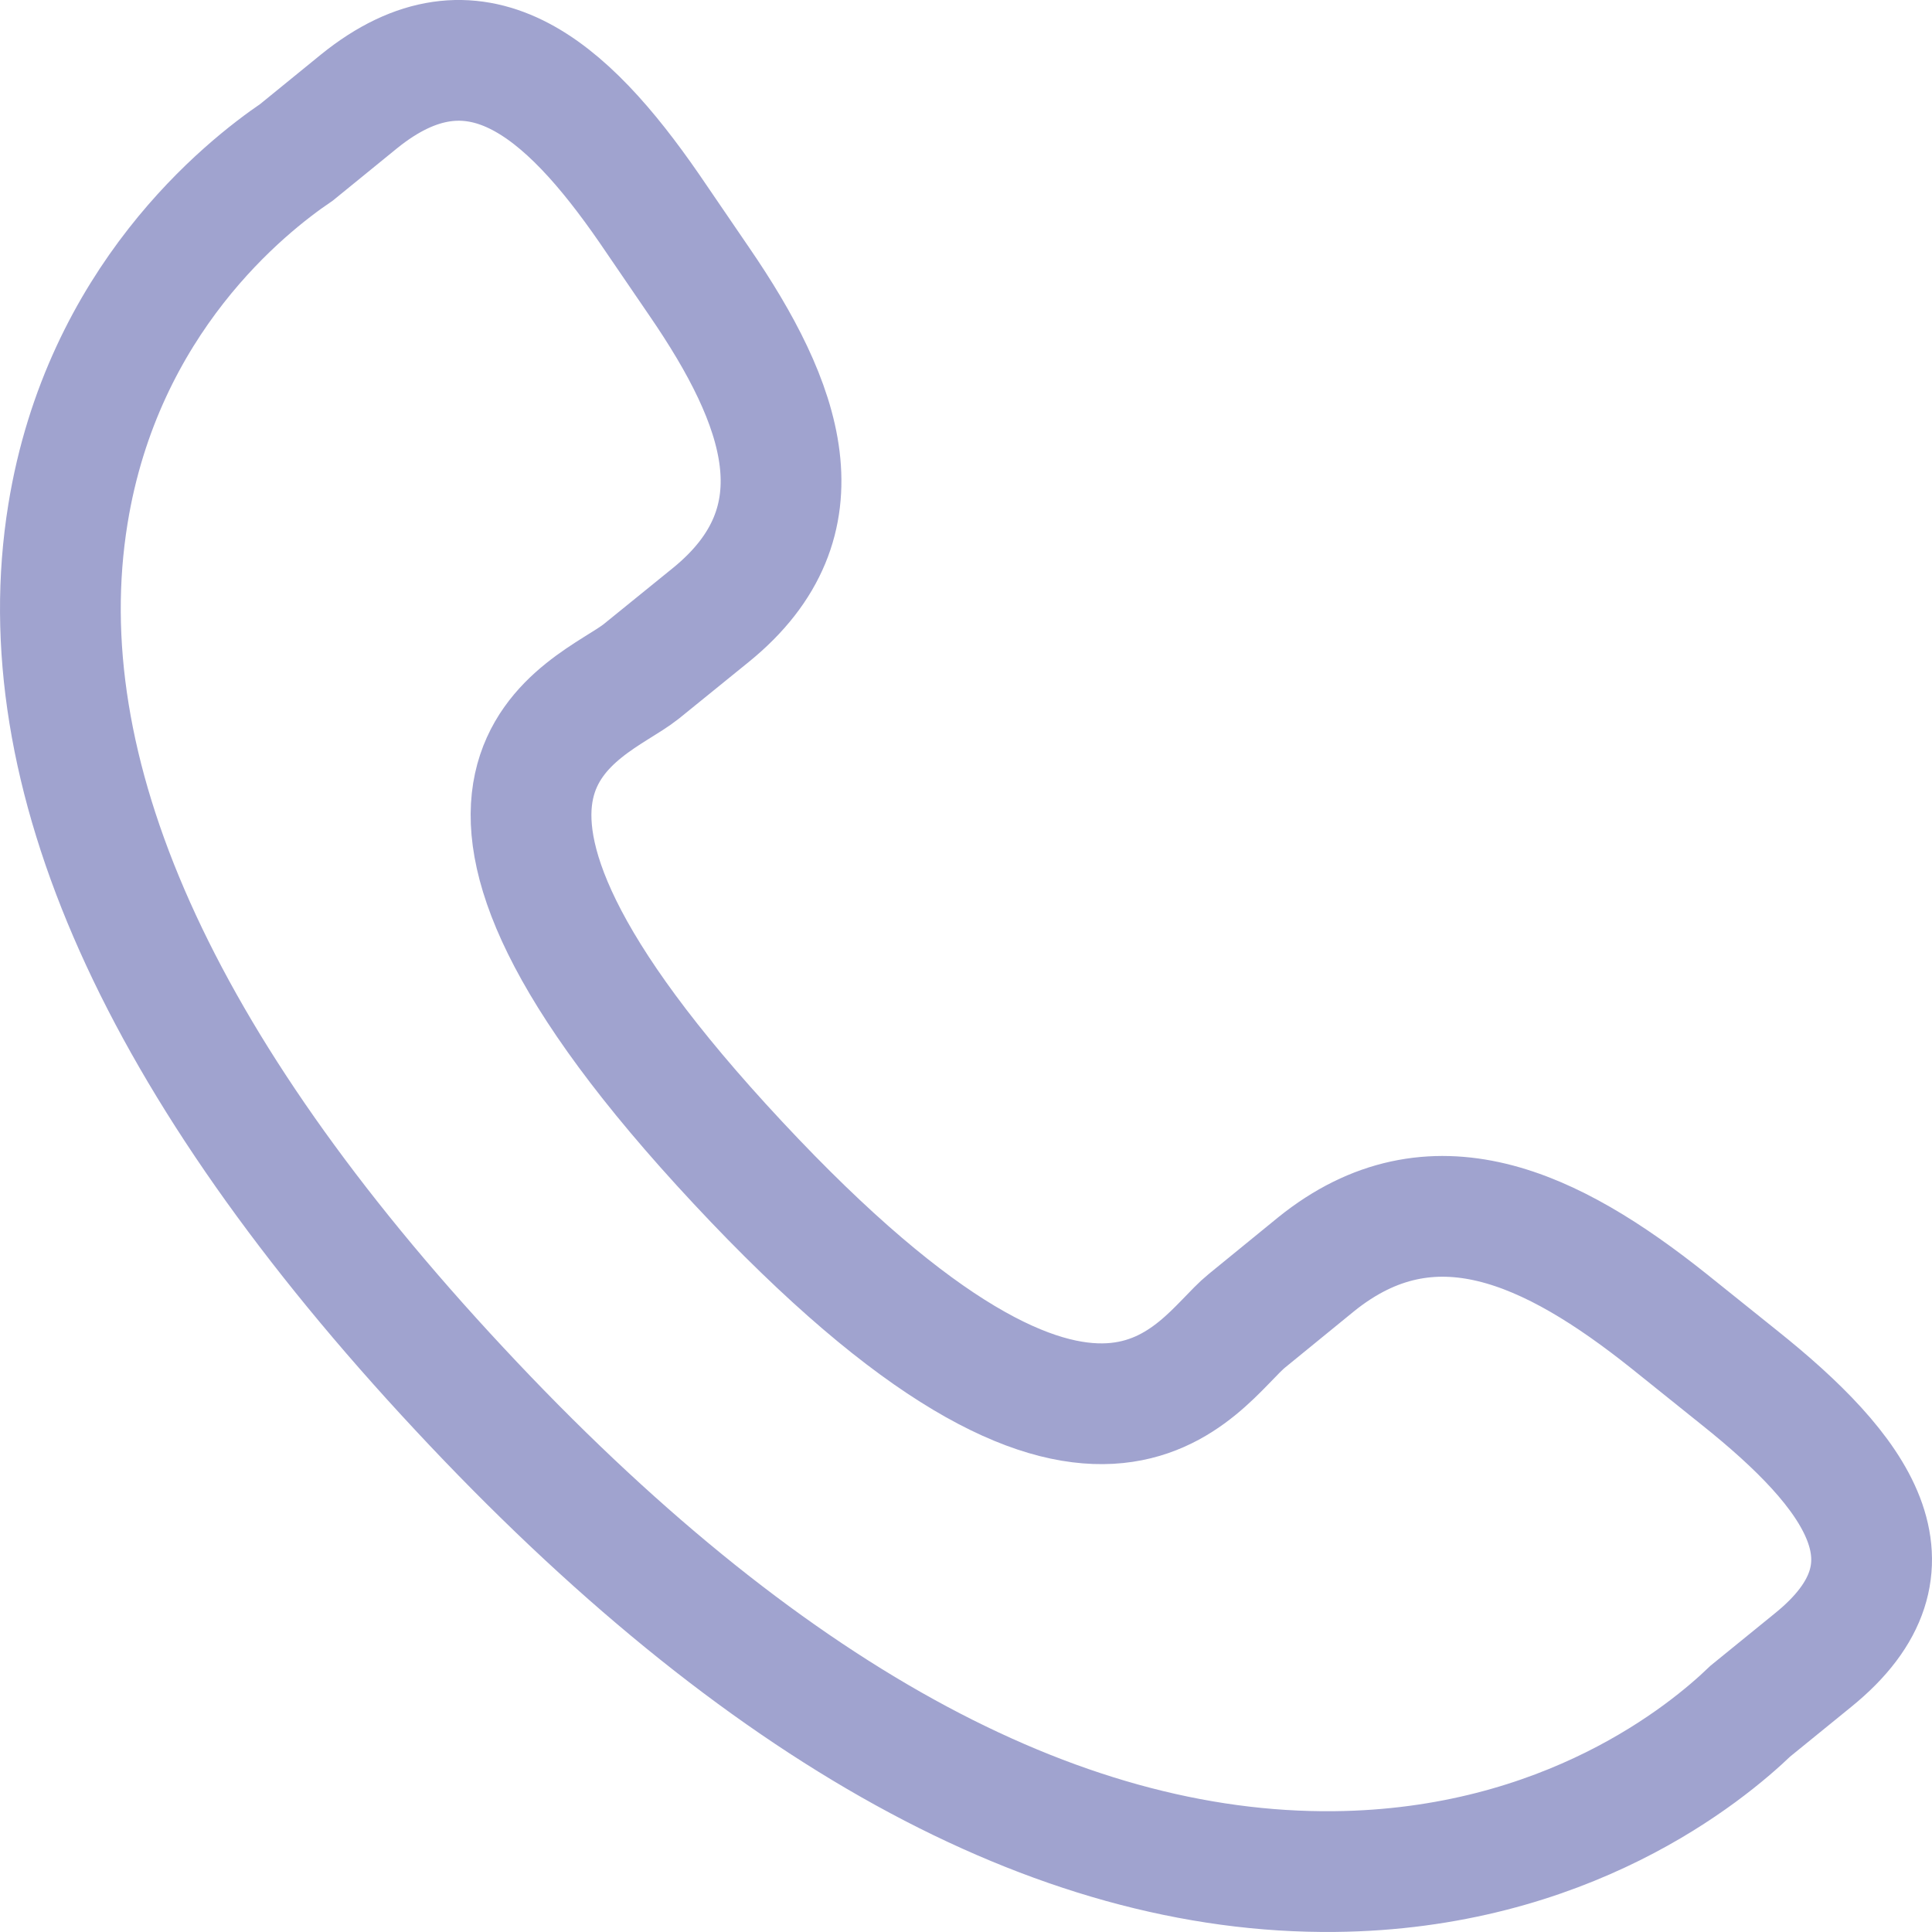 <svg width="32" height="32" viewBox="0 0 32 32" fill="none" xmlns="http://www.w3.org/2000/svg">
<path d="M27.64 21.88C25.695 20.33 23.722 19.391 21.801 20.939L20.654 21.875C19.815 22.554 18.255 25.726 12.223 19.259C6.192 12.8 9.781 11.794 10.621 11.121L11.775 10.185C13.685 8.633 12.964 6.681 11.586 4.67L10.755 3.453C9.37 1.447 7.863 0.13 5.947 1.679L4.912 2.522C4.066 3.097 1.699 4.965 1.125 8.515C0.434 12.774 2.613 17.652 7.607 23.003C12.594 28.357 17.476 31.046 22.102 30.999C25.945 30.961 28.267 29.038 28.993 28.34L30.032 27.495C31.942 25.948 30.755 24.372 28.809 22.818L27.64 21.88Z" stroke="#A0A3CF" stroke-width="2"/>
</svg>
